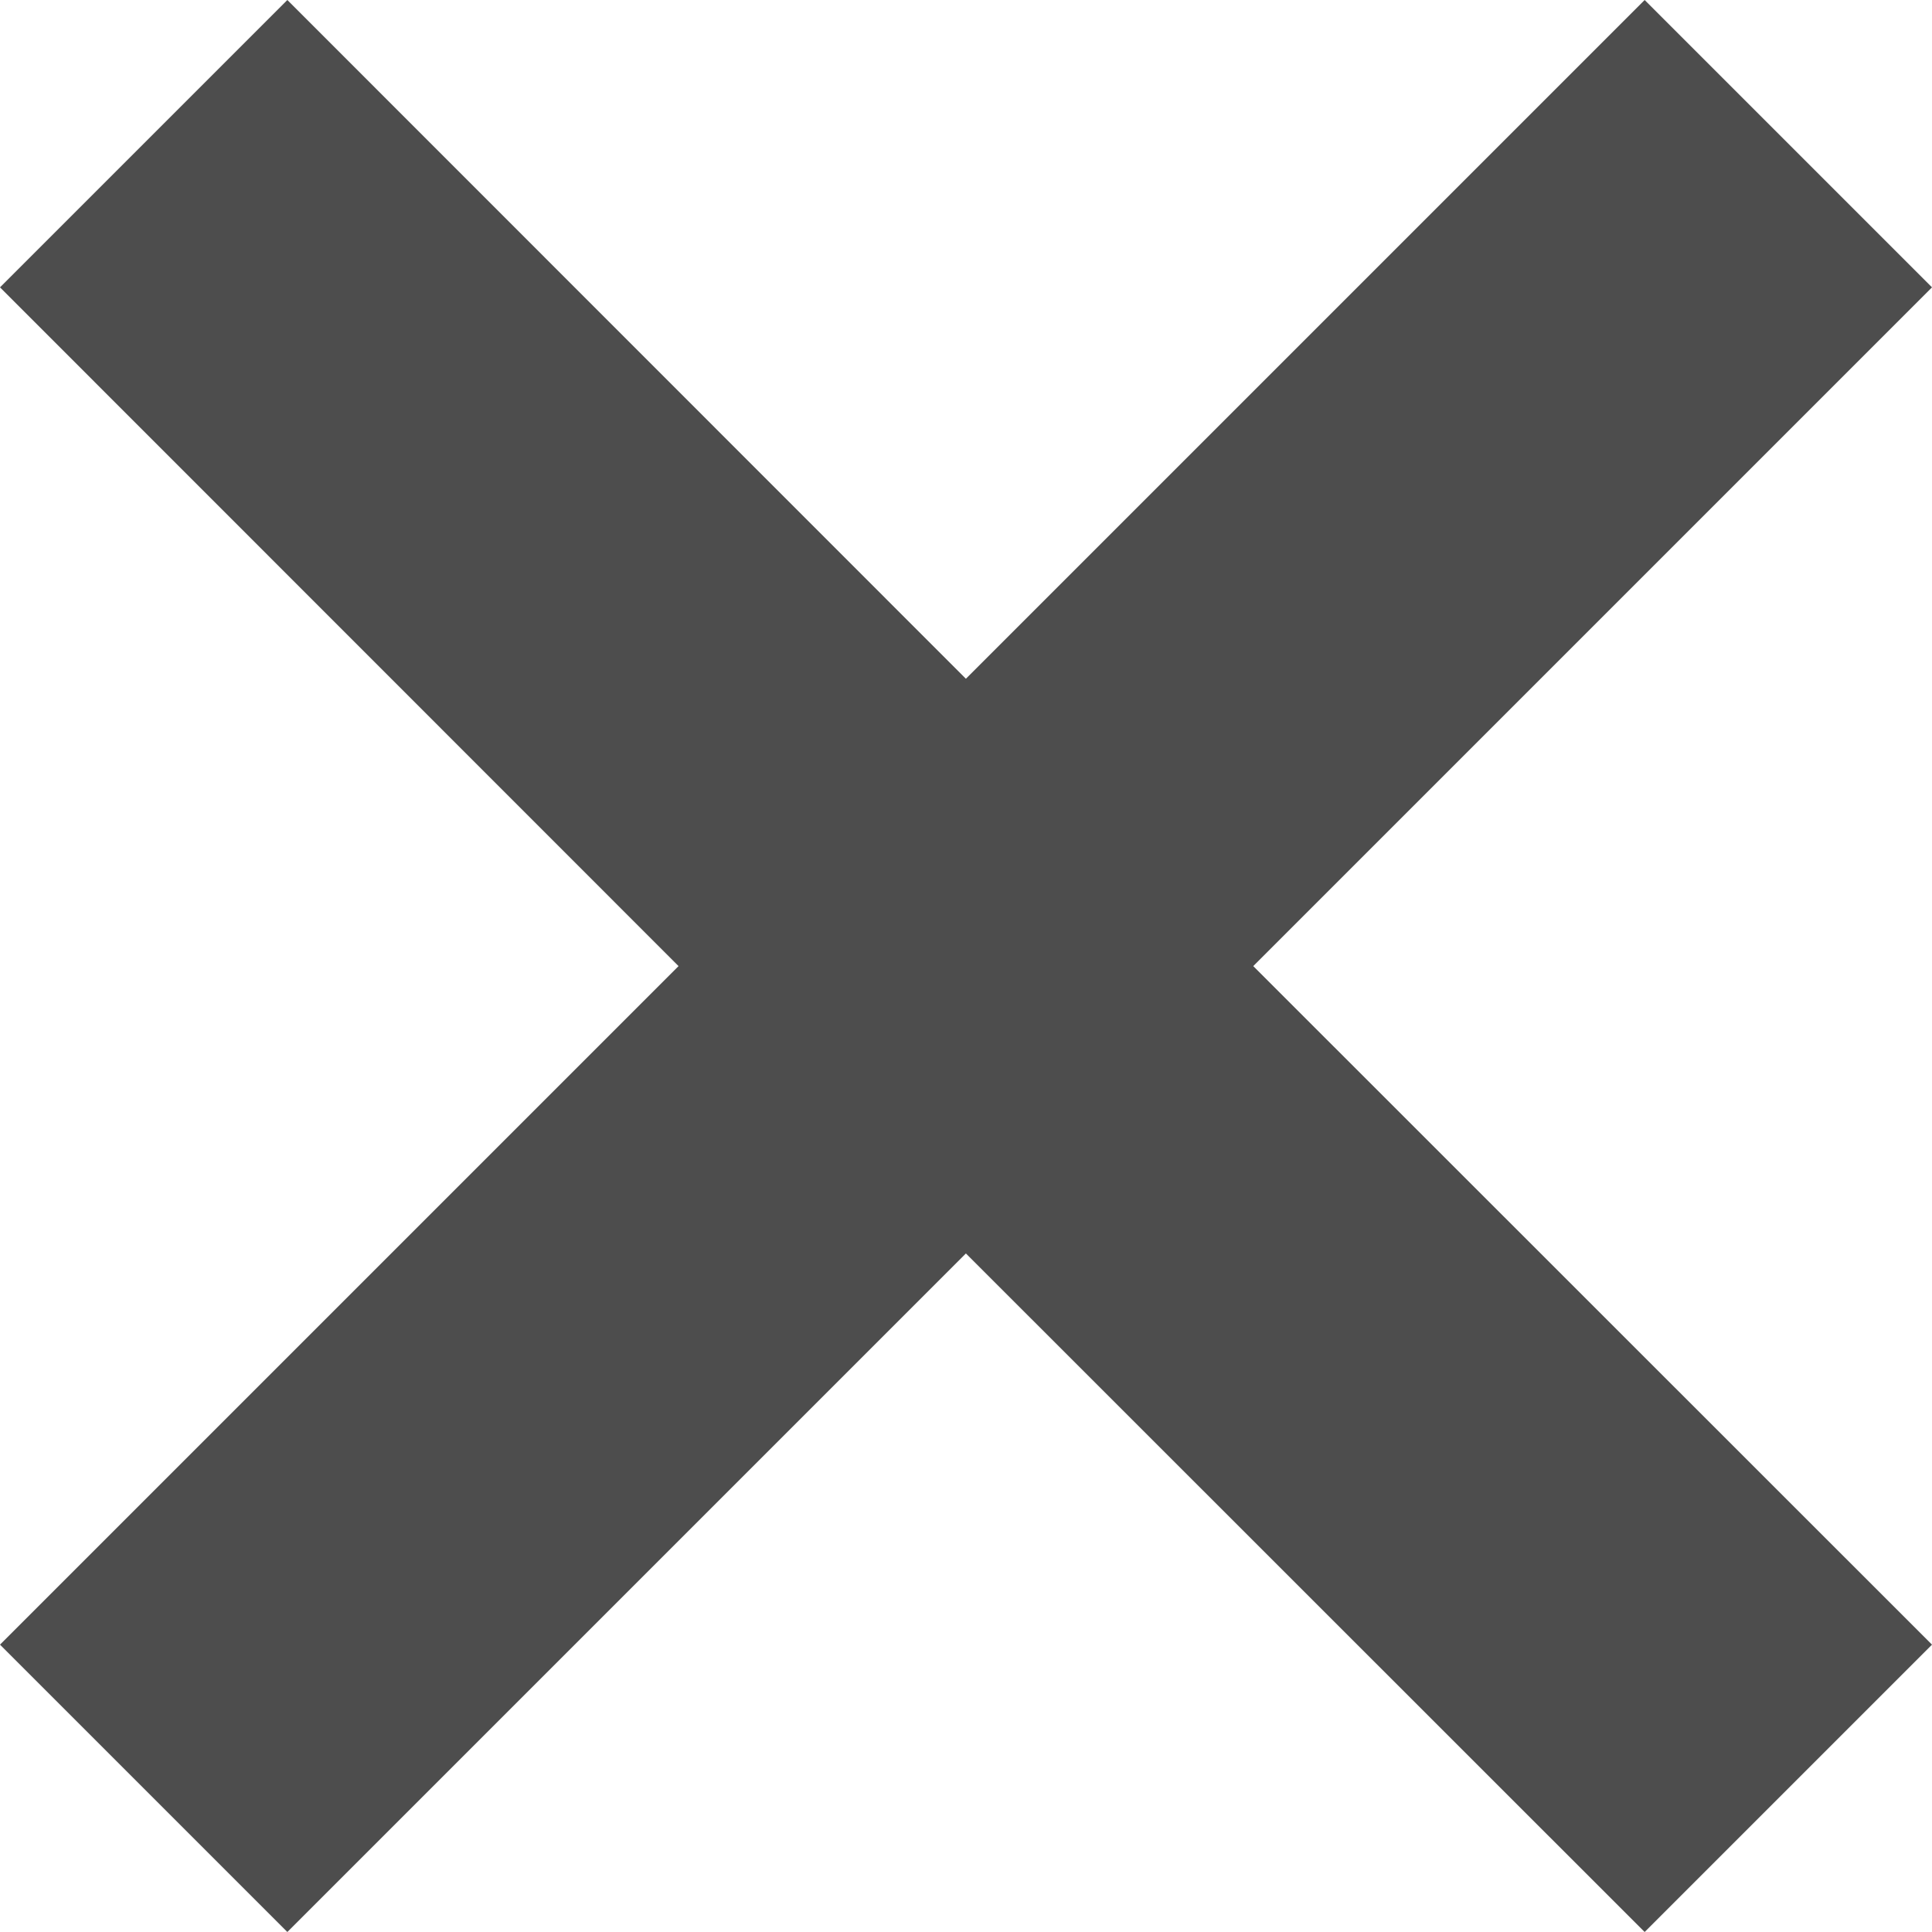 <svg id="Layer_1" data-name="Layer 1" xmlns="http://www.w3.org/2000/svg" width="9.507" height="9.507" viewBox="0 0 9.507 9.507"><defs><style>.cls-1{fill:#4d4d4d;}</style></defs><polygon class="cls-1" points="9.507 1.414 8.093 0 4.753 3.34 1.414 0 0 1.414 3.339 4.754 0 8.093 1.414 9.507 4.753 6.168 8.093 9.507 9.507 8.093 6.167 4.754 9.507 1.414"/></svg>